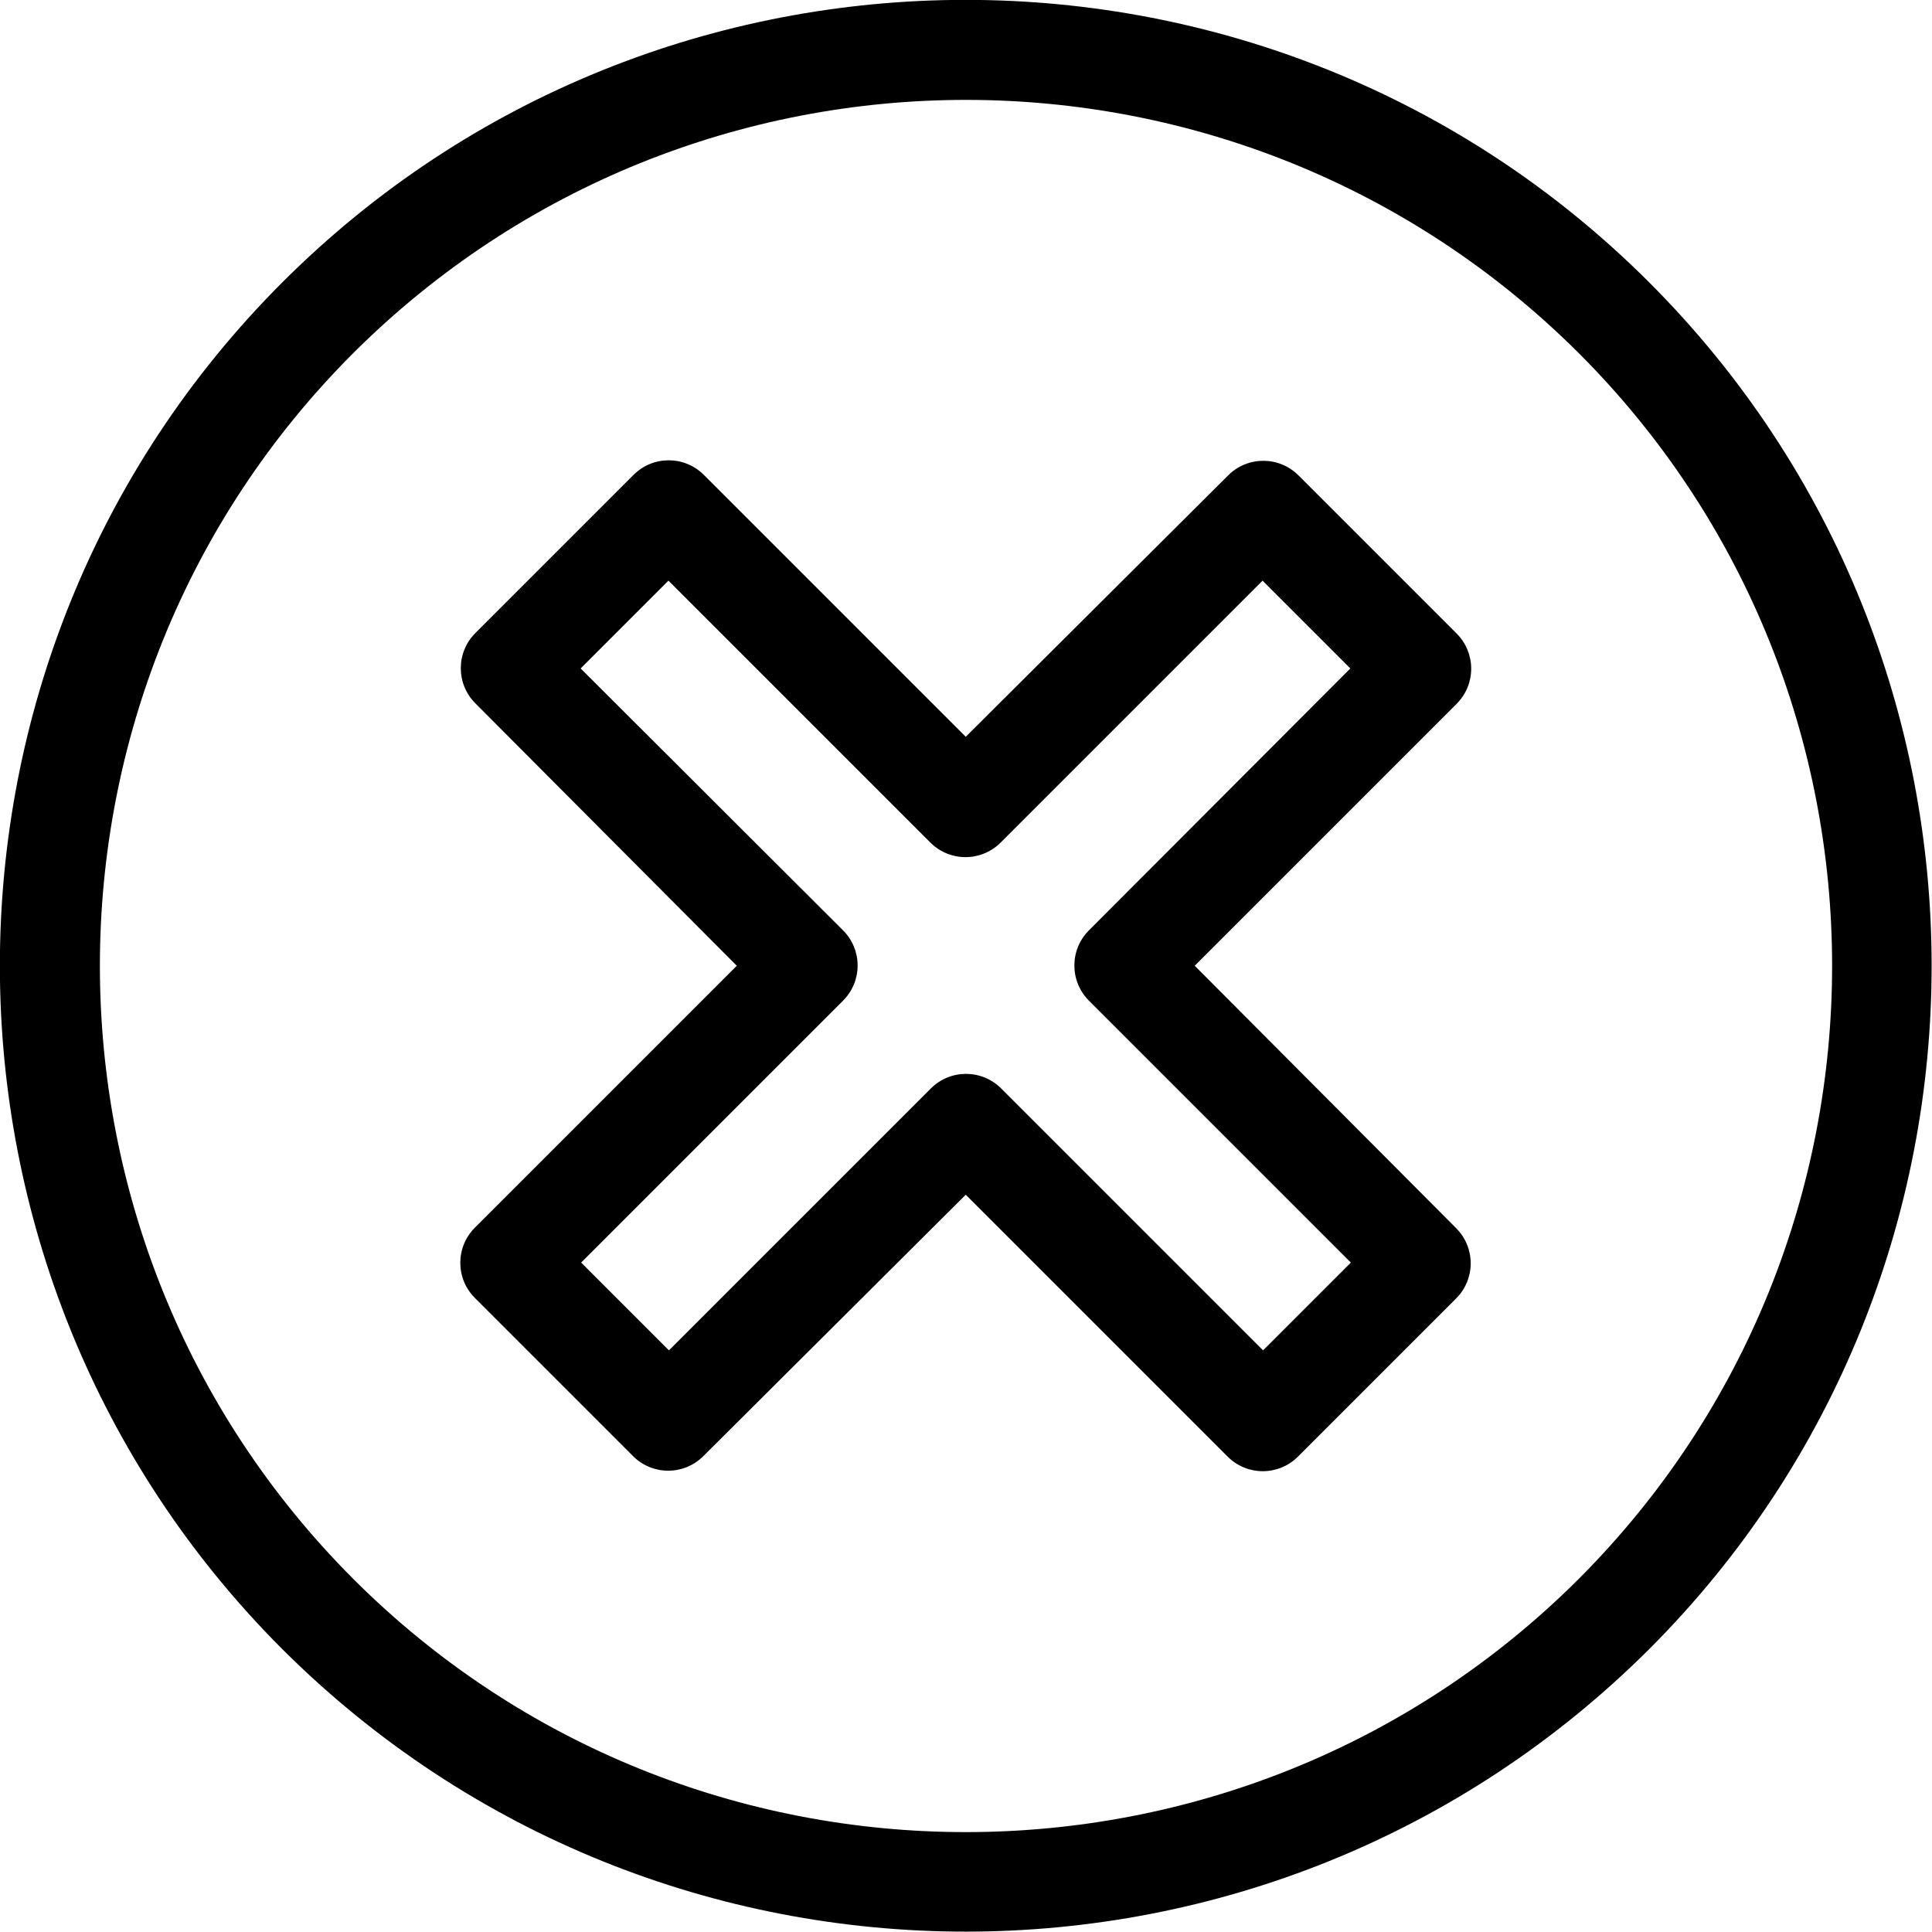 <svg xmlns="http://www.w3.org/2000/svg" viewBox="0 0 387.3 387.3">
    <path d="M330.6 56.6c-75.5-75.5-198.5-75.5-274 0s-75.5 198.5 0 274c75.7 75.5 198.3 75.5 274 0C406.1 255.1 406.1 132.1 330.6 56.6zM316.5 316.5c-67.8 67.7-178 67.7-245.7 0 -67.7-67.8-67.7-178 0-245.7 67.9-67.7 177.8-67.7 245.7 0C384.2 138.5 384.2 248.7 316.5 316.5z"/>
    <path d="M239.5 193.6l52.5-52.5c3.9-3.9 3.9-10.2 0-14.1l-31.7-31.7c-3.9-3.9-10.2-3.9-14.1 0l-52.6 52.4 -52.5-52.5c-3.9-3.9-10.2-3.9-14.1 0l-31.7 31.7c-3.9 3.9-3.9 10.2 0 14.1l52.4 52.6 -52.5 52.5c-3.9 3.9-3.9 10.2 0 14.1l31.7 31.7c3.9 3.9 10.2 3.9 14.1 0l52.6-52.4 52.5 52.5c3.9 3.9 10.2 3.9 14.1 0l31.7-31.7c3.9-3.9 3.9-10.2 0-14.1L239.5 193.6zM253.2 270.7l-52.5-52.5c-3.9-3.9-10.2-3.9-14.1 0l-52.5 52.5 -17.6-17.6 52.5-52.5c3.9-3.9 3.9-10.2 0-14.1l-52.6-52.5 17.6-17.6 52.5 52.5c3.9 3.9 10.2 3.9 14.1 0l52.5-52.5 17.6 17.6 -52.4 52.5c-3.9 3.9-3.9 10.2 0 14.1l52.5 52.5L253.2 270.7z"/>
</svg>
